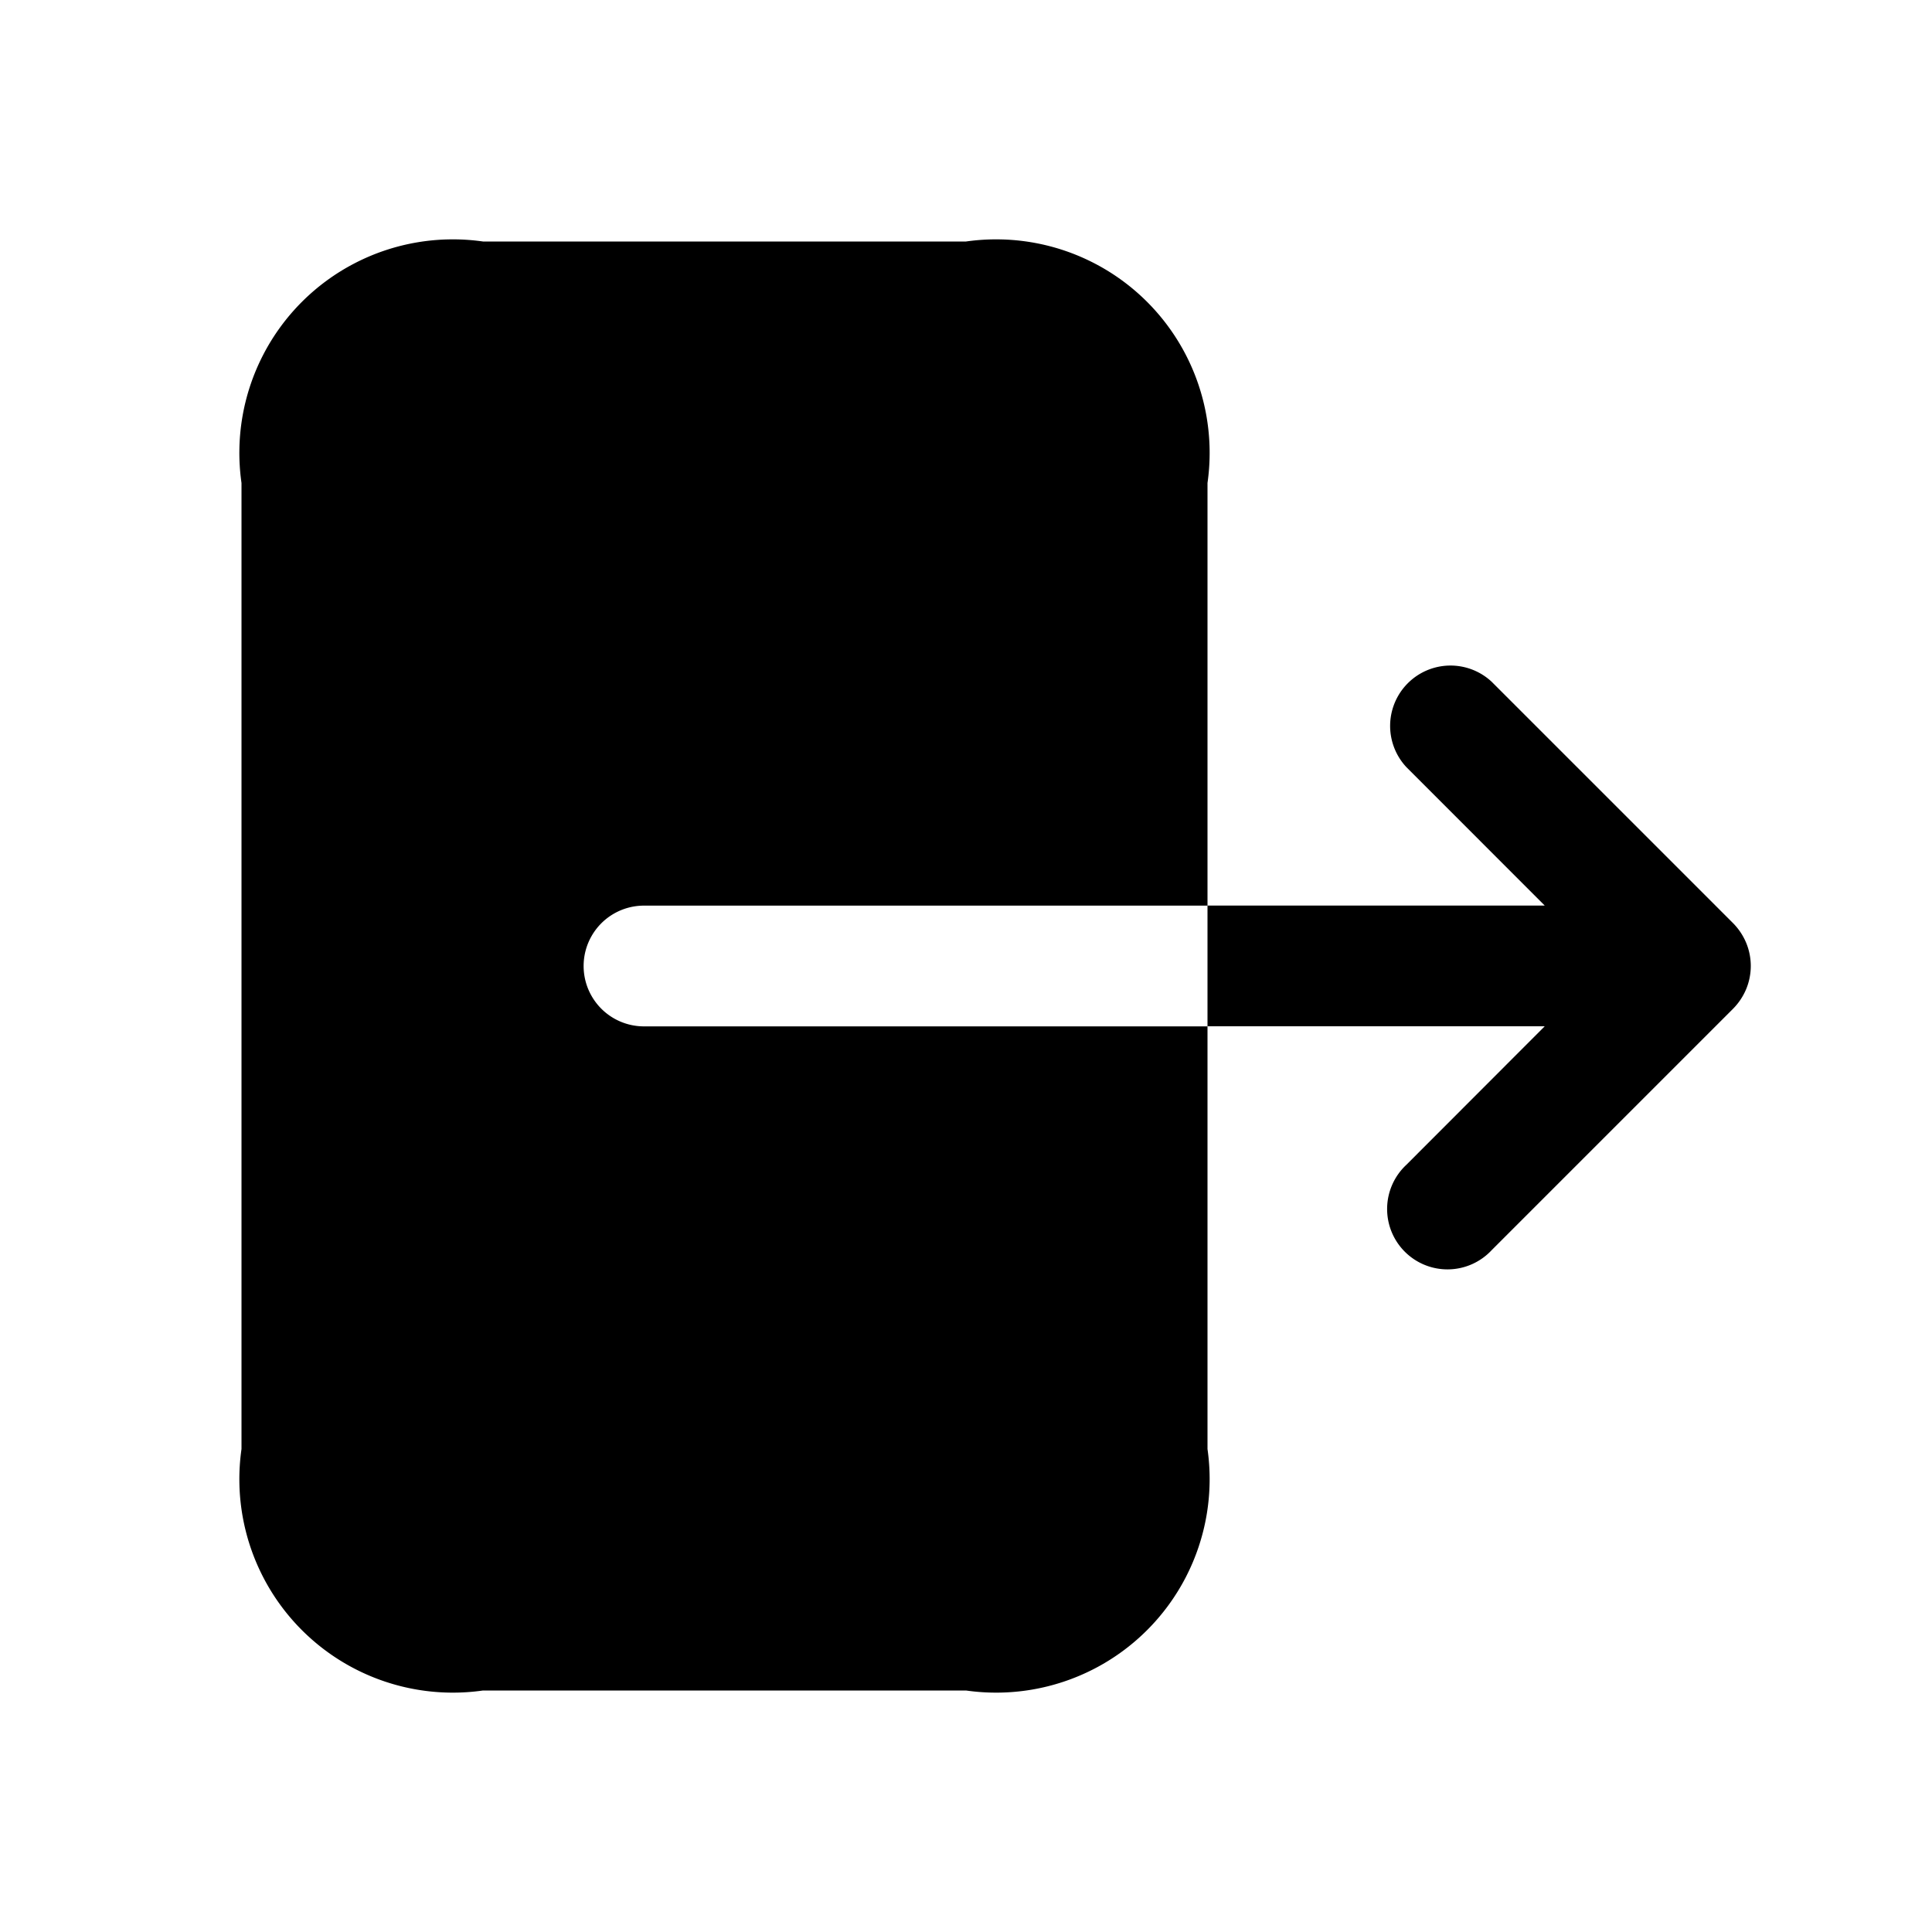 <svg xmlns="http://www.w3.org/2000/svg" width="24" height="24" viewBox="0 0 24 24">
    <path d="M8,12.75h7V18a2.652,2.652,0,0,1-3,3H6a2.652,2.652,0,0,1-3-3V6A2.652,2.652,0,0,1,6,3h6a2.652,2.652,0,0,1,3,3v5.25H8a.75.75,0,0,0,0,1.5Zm13.692-1.037a.771.771,0,0,0-.162-.244l-3-3a.75.75,0,0,0-1.06,1.06l1.719,1.72H15v1.5h4.189L17.47,14.47a.75.75,0,1,0,1.06,1.06l3-3a.771.771,0,0,0,.162-.244A.751.751,0,0,0,21.692,11.713Z"/>
</svg>